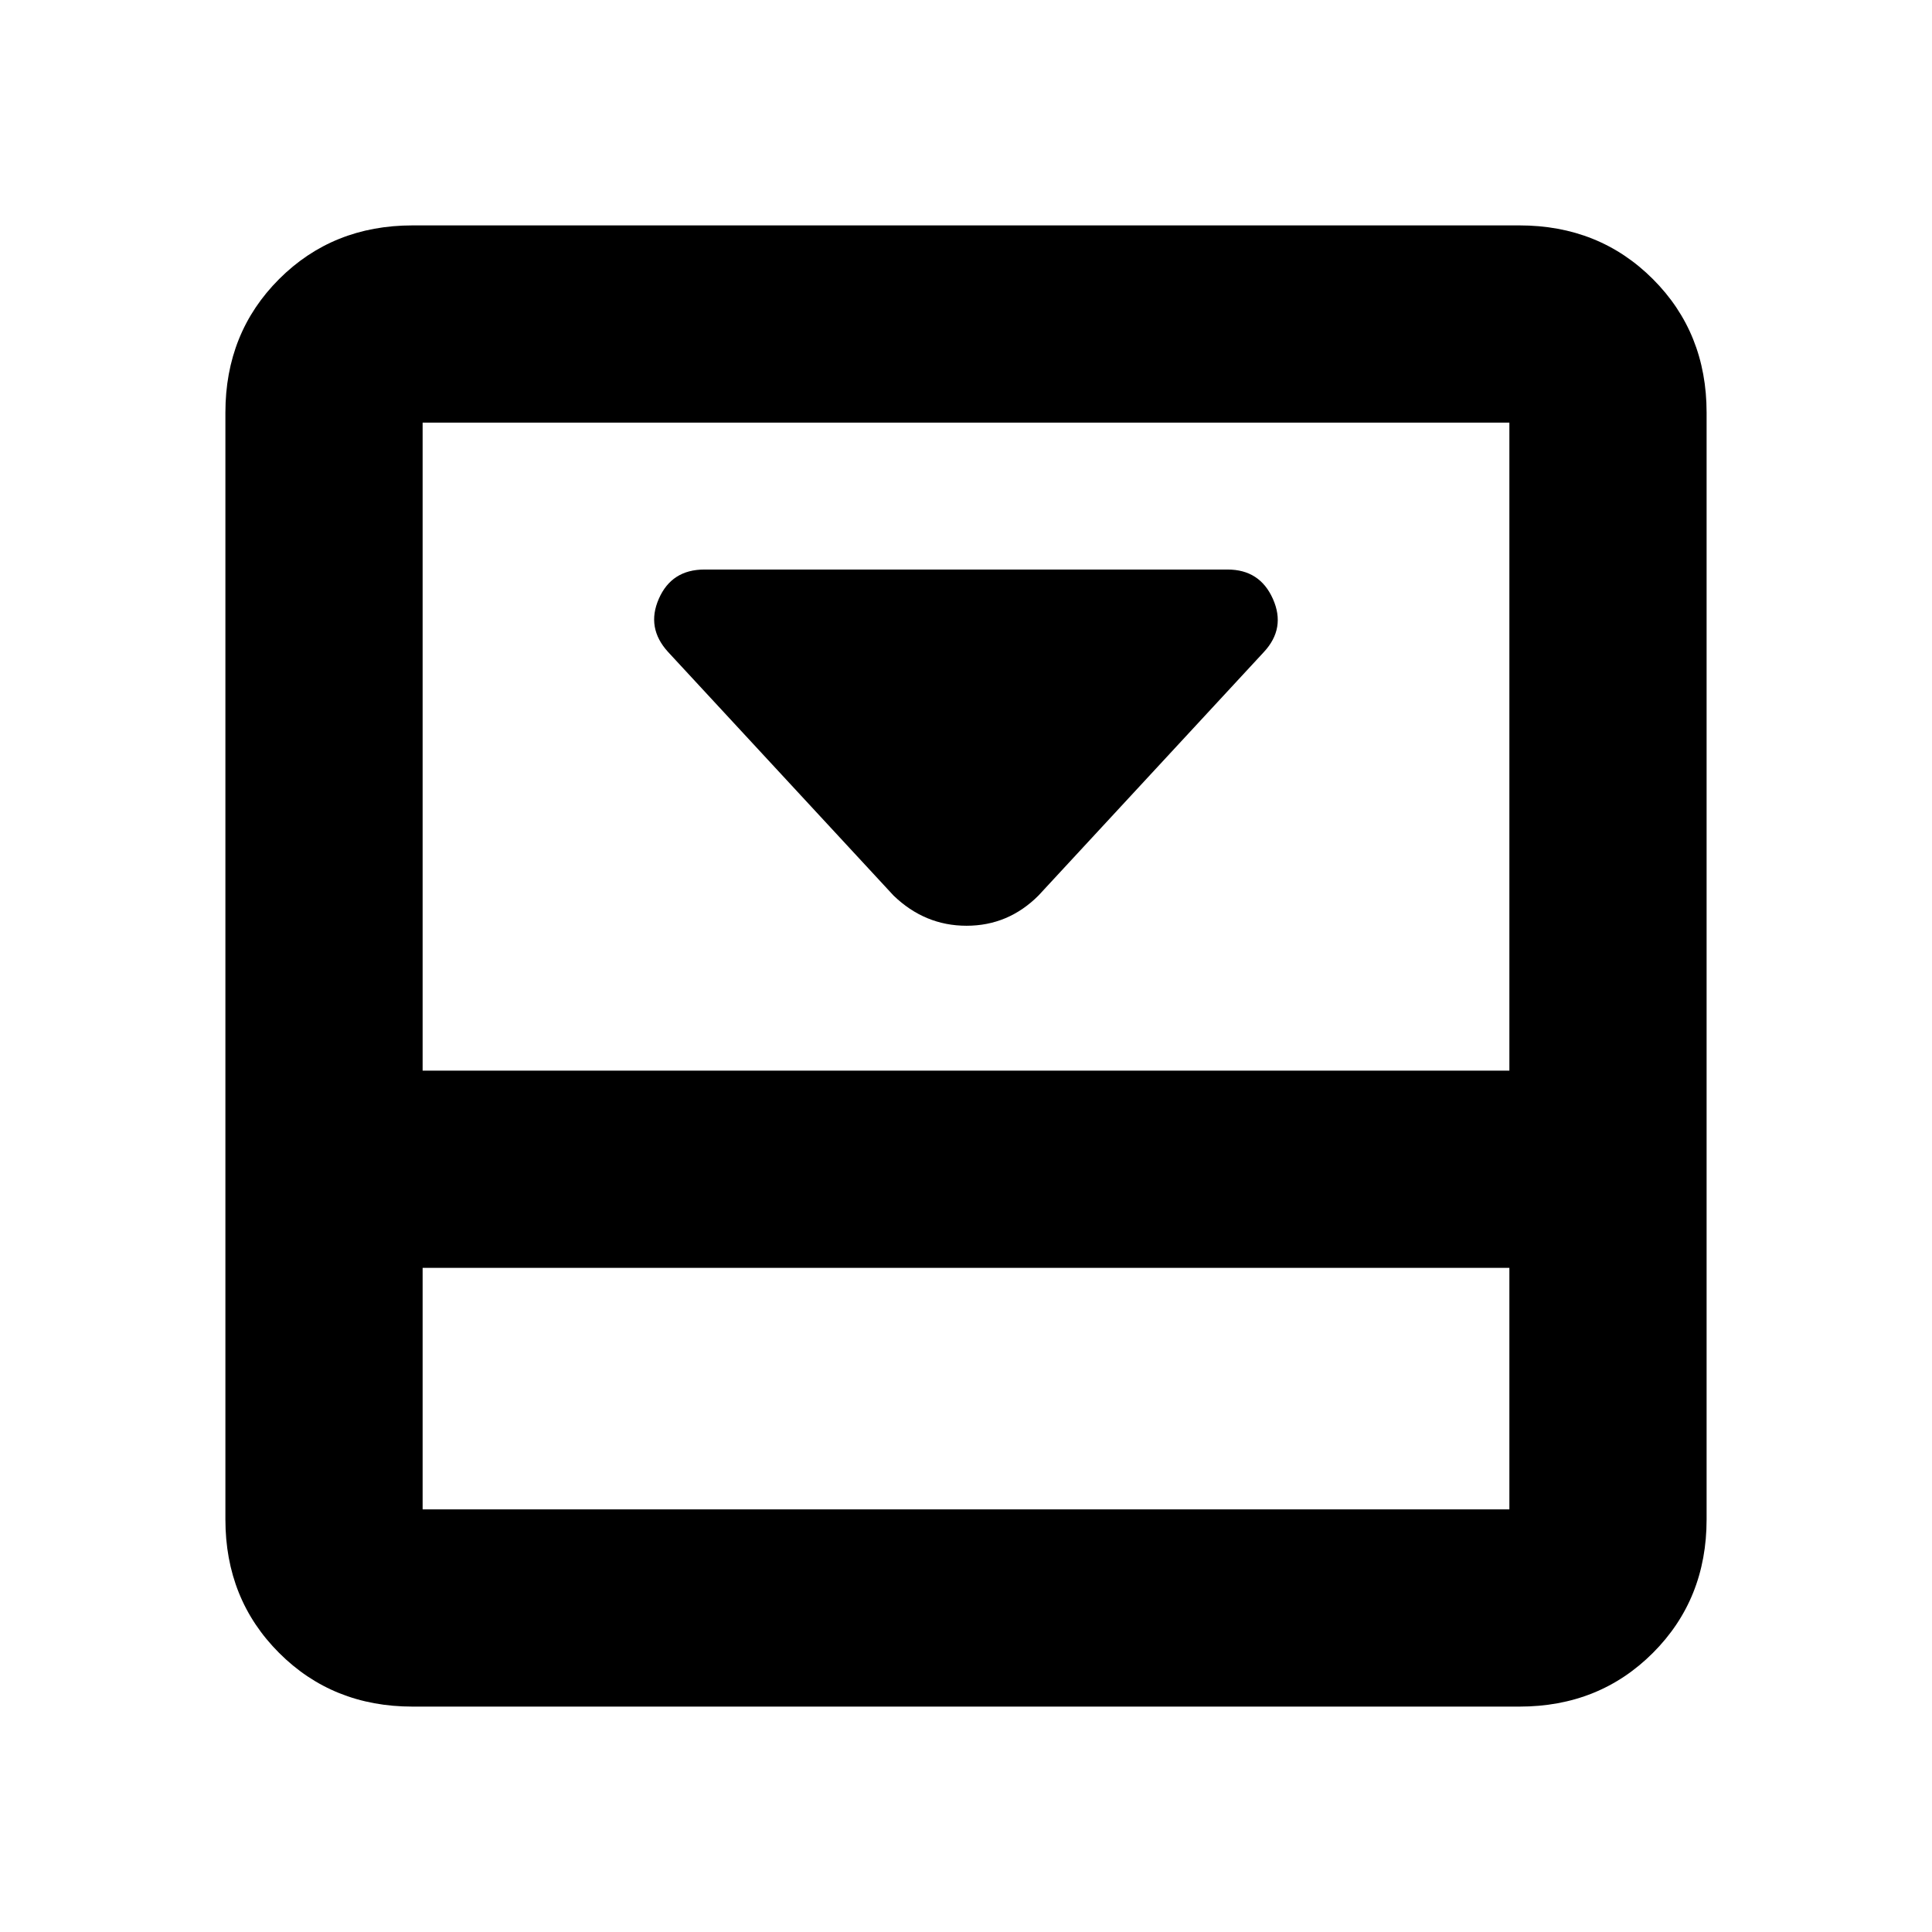 <svg xmlns="http://www.w3.org/2000/svg" height="20" viewBox="0 -960 960 960" width="20"><path d="m516-515 112-121q11-11.82 4.5-26.41T610-677H350q-16.25 0-22.62 14.5Q321-648 332-636l112 121q15.55 15 36.27 15Q501-500 516-515Zm239-333q39.64 0 66.32 26.68Q848-794.64 848-755v550q0 39.64-26.68 66.32Q794.64-112 755-112H205q-39.64 0-66.32-26.68Q112-165.36 112-205v-550q0-39.64 26.68-66.32Q165.36-848 205-848h550ZM210-330v120h540v-120H210Zm540-98v-322H210v322h540Zm-540 98v120-120Z"/></svg>